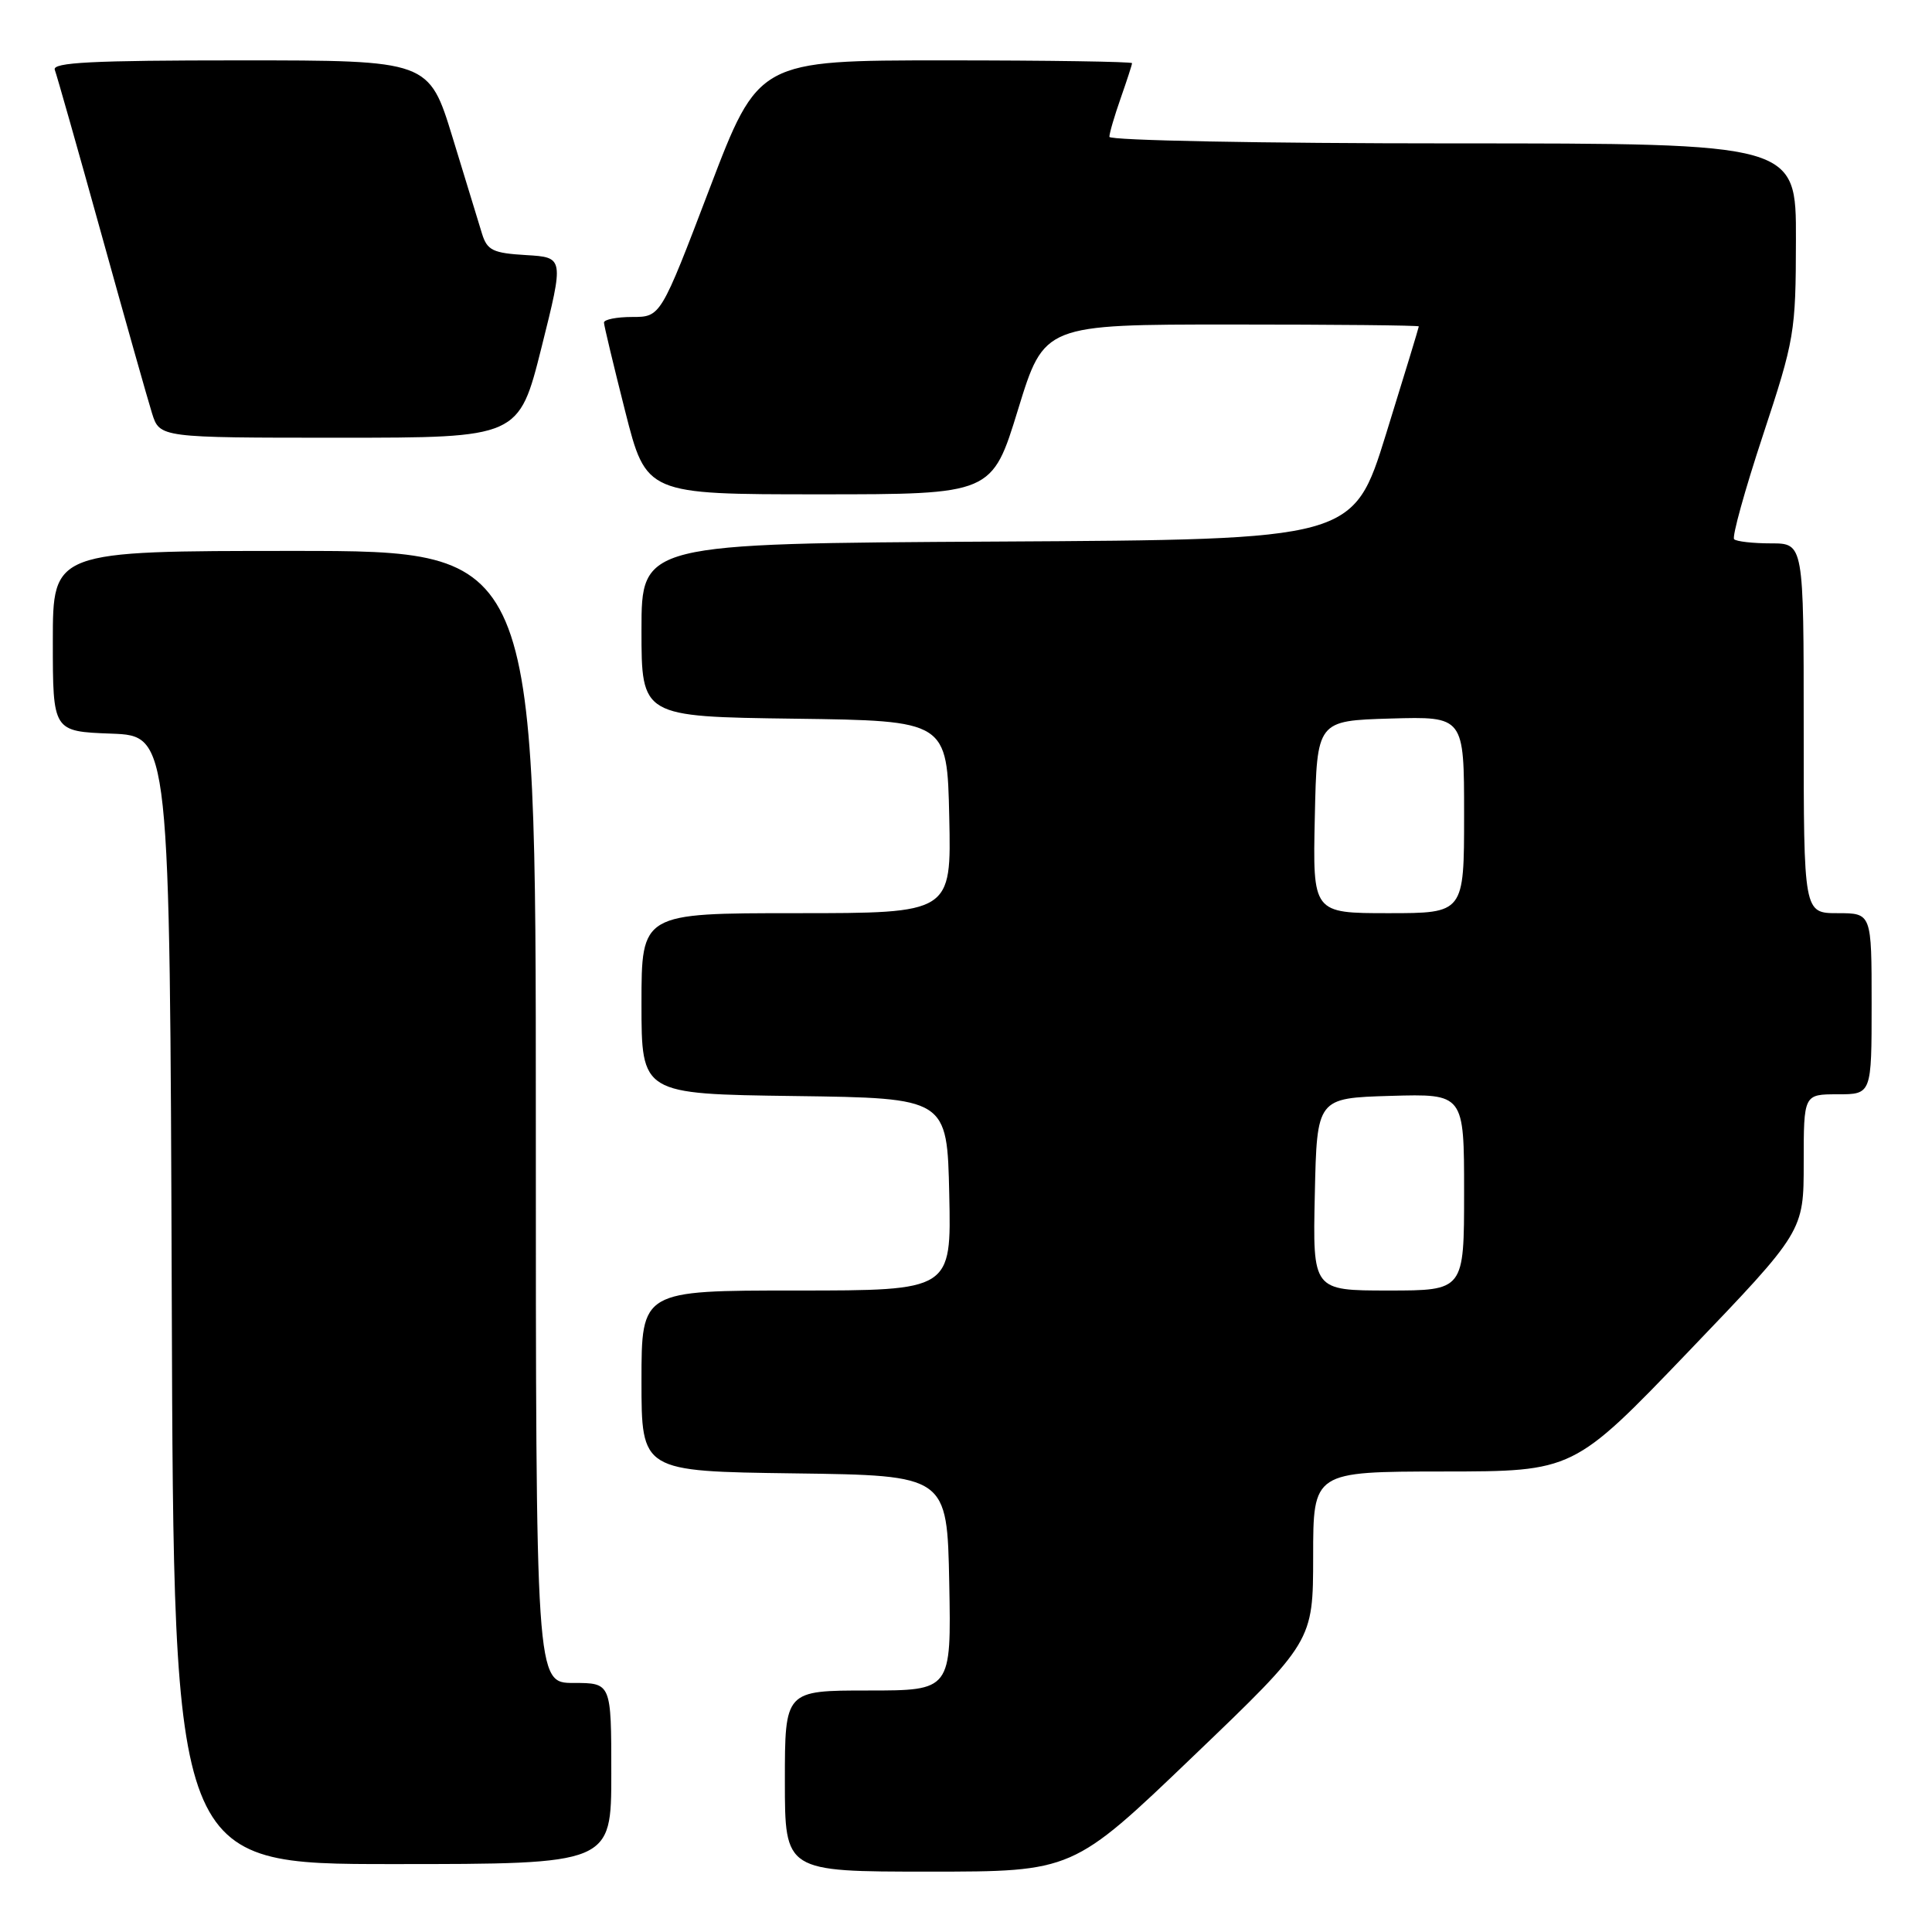<?xml version="1.0" encoding="UTF-8" standalone="no"?>
<!DOCTYPE svg PUBLIC "-//W3C//DTD SVG 1.1//EN" "http://www.w3.org/Graphics/SVG/1.1/DTD/svg11.dtd" >
<svg xmlns="http://www.w3.org/2000/svg" xmlns:xlink="http://www.w3.org/1999/xlink" version="1.1" viewBox="0 0 256 256">
 <g >
 <path fill="currentColor"
d=" M 158.07 232.75 C 173.99 217.50 173.99 217.50 174.00 206.25 C 174.00 195.00 174.00 195.00 191.25 194.98 C 208.50 194.97 208.50 194.97 223.75 179.07 C 239.00 163.16 239.00 163.16 239.00 154.08 C 239.00 145.00 239.00 145.00 243.50 145.00 C 248.00 145.00 248.00 145.00 248.00 133.00 C 248.00 121.00 248.00 121.00 243.50 121.00 C 239.00 121.00 239.00 121.00 239.00 96.50 C 239.00 72.00 239.00 72.00 234.67 72.00 C 232.28 72.00 230.09 71.75 229.78 71.45 C 229.48 71.15 231.19 64.96 233.59 57.70 C 237.80 44.94 237.95 44.08 237.97 31.75 C 238.00 19.00 238.00 19.00 192.50 19.00 C 167.20 19.00 147.00 18.61 147.00 18.13 C 147.00 17.64 147.68 15.34 148.50 13.00 C 149.32 10.66 150.00 8.58 150.00 8.37 C 150.00 8.17 138.86 8.00 125.25 8.00 C 100.50 8.00 100.50 8.00 94.02 25.00 C 87.54 42.00 87.54 42.00 83.77 42.00 C 81.70 42.00 80.01 42.34 80.03 42.75 C 80.04 43.16 81.31 48.45 82.84 54.50 C 85.63 65.50 85.63 65.50 108.54 65.50 C 131.45 65.50 131.45 65.50 134.90 54.25 C 138.36 43.00 138.36 43.00 163.18 43.00 C 176.83 43.00 188.00 43.11 188.00 43.25 C 188.00 43.39 186.05 49.80 183.66 57.50 C 179.32 71.50 179.32 71.50 132.16 71.76 C 85.00 72.02 85.00 72.02 85.00 83.49 C 85.00 94.96 85.00 94.96 105.25 95.23 C 125.50 95.50 125.50 95.50 125.78 108.25 C 126.06 121.00 126.06 121.00 105.53 121.00 C 85.00 121.00 85.00 121.00 85.00 132.98 C 85.00 144.96 85.00 144.96 105.25 145.23 C 125.50 145.50 125.50 145.50 125.78 158.25 C 126.06 171.00 126.06 171.00 105.53 171.00 C 85.00 171.00 85.00 171.00 85.00 182.98 C 85.00 194.96 85.00 194.96 105.25 195.23 C 125.50 195.50 125.50 195.50 125.78 209.75 C 126.05 224.00 126.05 224.00 115.03 224.00 C 104.00 224.00 104.00 224.00 104.00 236.00 C 104.00 248.00 104.00 248.00 123.08 248.00 C 142.16 248.00 142.16 248.00 158.07 232.75 Z  M 81.00 235.00 C 81.00 223.00 81.00 223.00 76.00 223.00 C 71.00 223.00 71.00 223.00 71.00 148.00 C 71.00 73.00 71.00 73.00 39.00 73.00 C 7.00 73.00 7.00 73.00 7.00 84.96 C 7.00 96.92 7.00 96.92 14.75 97.21 C 22.50 97.50 22.50 97.50 22.76 172.25 C 23.01 247.00 23.01 247.00 52.01 247.00 C 81.00 247.00 81.00 247.00 81.00 235.00 Z  M 71.75 46.05 C 74.74 34.10 74.74 34.10 69.70 33.80 C 65.32 33.54 64.56 33.17 63.88 31.00 C 63.46 29.62 61.70 23.89 59.98 18.25 C 56.84 8.00 56.84 8.00 31.82 8.00 C 12.20 8.00 6.89 8.27 7.26 9.25 C 7.52 9.94 10.30 19.72 13.43 31.00 C 16.56 42.28 19.58 52.96 20.14 54.75 C 21.16 58.00 21.16 58.00 44.95 58.00 C 68.75 58.00 68.75 58.00 71.75 46.05 Z  M 174.22 158.25 C 174.50 145.50 174.50 145.50 184.25 145.21 C 194.00 144.93 194.00 144.93 194.00 157.96 C 194.00 171.00 194.00 171.00 183.97 171.00 C 173.94 171.00 173.94 171.00 174.22 158.25 Z  M 174.22 108.25 C 174.50 95.50 174.50 95.50 184.25 95.21 C 194.00 94.93 194.00 94.93 194.00 107.96 C 194.00 121.00 194.00 121.00 183.97 121.00 C 173.94 121.00 173.94 121.00 174.22 108.25 Z "/>
</g>
</svg>